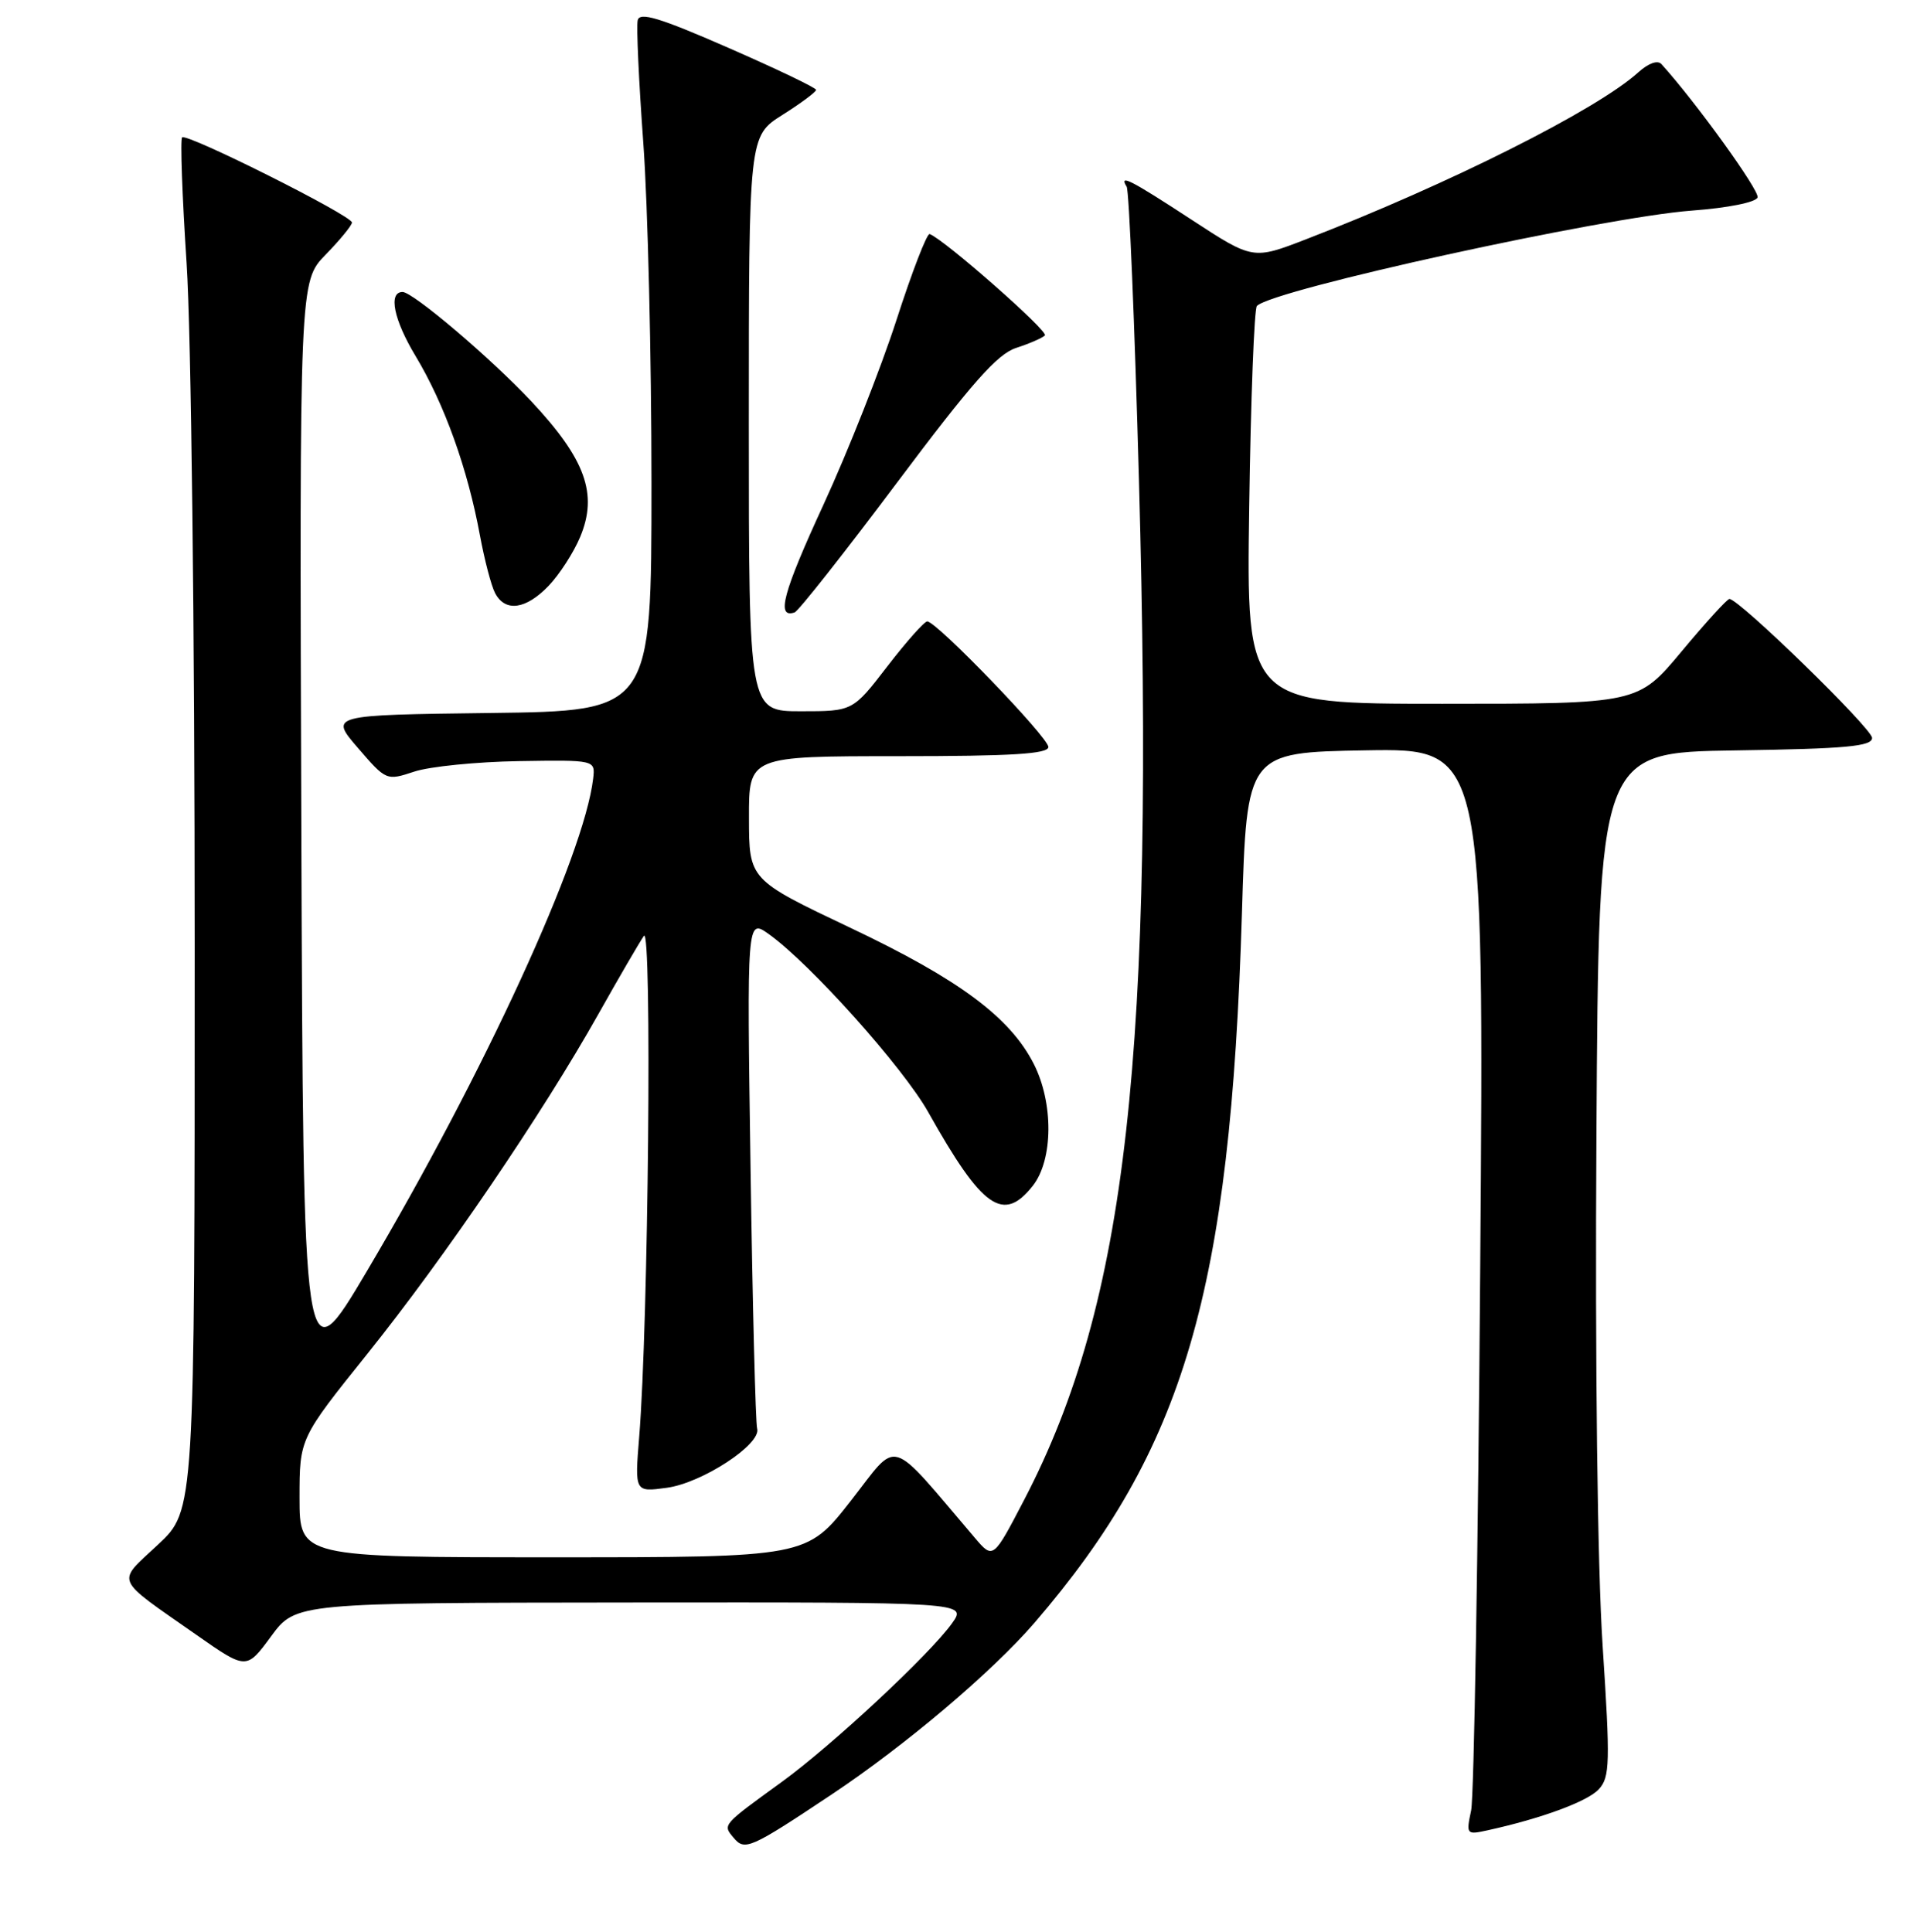 <?xml version="1.0" encoding="UTF-8" standalone="no"?>
<!DOCTYPE svg PUBLIC "-//W3C//DTD SVG 1.1//EN" "http://www.w3.org/Graphics/SVG/1.1/DTD/svg11.dtd" >
<svg xmlns="http://www.w3.org/2000/svg" xmlns:xlink="http://www.w3.org/1999/xlink" version="1.1" viewBox="0 0 256 258">
 <g >
 <path fill="currentColor"
d=" M 111.00 239.72 C 120.86 233.16 132.48 223.32 138.13 216.77 C 158.18 193.48 164.31 172.54 165.85 122.00 C 166.50 100.50 166.50 100.50 182.35 100.22 C 198.19 99.95 198.19 99.95 197.67 169.22 C 197.39 207.33 196.84 239.98 196.46 241.80 C 195.78 245.02 195.83 245.08 198.63 244.47 C 205.88 242.88 212.05 240.60 213.53 238.96 C 214.99 237.35 215.04 235.43 214.02 219.84 C 213.33 209.33 213.00 182.42 213.19 151.50 C 213.50 100.50 213.50 100.50 231.75 100.23 C 246.57 100.01 250.00 99.69 250.00 98.56 C 250.00 97.30 232.25 80.01 230.95 80.00 C 230.65 80.00 227.78 83.15 224.57 87.00 C 218.74 94.00 218.74 94.00 192.59 94.00 C 166.44 94.00 166.44 94.00 166.82 67.75 C 167.03 53.31 167.49 41.21 167.85 40.86 C 170.07 38.66 214.10 29.02 225.92 28.13 C 230.76 27.77 234.50 27.02 234.71 26.37 C 235.01 25.48 226.45 13.62 221.87 8.56 C 221.36 8.00 220.13 8.44 218.76 9.68 C 213.26 14.66 193.51 24.58 174.41 31.96 C 167.32 34.70 167.32 34.70 159.13 29.35 C 150.91 23.98 149.39 23.20 150.46 24.94 C 150.78 25.45 151.52 43.11 152.10 64.17 C 154.21 140.87 150.49 173.95 136.81 200.25 C 132.63 208.28 132.63 208.28 130.17 205.39 C 118.44 191.64 120.13 192.14 113.61 200.47 C 107.72 208.00 107.72 208.00 73.86 208.00 C 40.00 208.00 40.00 208.00 40.00 200.06 C 40.00 192.12 40.00 192.12 49.07 180.81 C 59.37 167.97 72.42 148.77 79.88 135.50 C 82.66 130.55 85.41 125.83 85.99 125.00 C 87.09 123.44 86.59 176.85 85.36 191.90 C 84.76 199.30 84.76 199.30 89.02 198.72 C 93.76 198.09 101.73 192.87 101.11 190.80 C 100.90 190.09 100.50 174.46 100.23 156.09 C 99.74 122.68 99.74 122.68 102.66 124.76 C 108.17 128.68 120.60 142.56 123.95 148.53 C 131.18 161.42 133.98 163.39 137.93 158.37 C 140.65 154.90 140.71 147.31 138.04 142.08 C 134.86 135.85 128.07 130.81 113.58 123.93 C 100.03 117.50 100.03 117.50 100.02 109.25 C 100.00 101.00 100.00 101.00 120.00 101.00 C 135.14 101.00 140.00 100.70 140.00 99.77 C 140.00 98.49 125.07 83.00 123.83 83.00 C 123.44 83.00 121.04 85.70 118.50 89.00 C 113.88 95.00 113.88 95.00 106.94 95.00 C 100.00 95.00 100.00 95.00 100.00 56.59 C 100.00 18.18 100.00 18.18 104.50 15.34 C 106.97 13.78 108.99 12.28 108.98 12.00 C 108.97 11.72 103.68 9.19 97.23 6.37 C 88.09 2.37 85.42 1.56 85.16 2.71 C 84.97 3.51 85.31 10.89 85.91 19.11 C 86.51 27.32 87.00 47.75 87.00 64.50 C 87.00 94.96 87.00 94.96 65.51 95.23 C 44.01 95.50 44.01 95.50 47.80 99.90 C 51.57 104.27 51.60 104.29 55.33 103.06 C 57.38 102.38 63.66 101.75 69.28 101.66 C 79.50 101.50 79.50 101.50 79.21 104.00 C 78.00 114.29 64.67 143.32 48.98 169.81 C 40.50 184.13 40.50 184.13 40.24 110.86 C 39.99 37.60 39.99 37.60 43.49 34.01 C 45.42 32.03 47.00 30.10 47.00 29.72 C 47.00 28.80 24.93 17.74 24.32 18.35 C 24.06 18.61 24.33 26.17 24.92 35.16 C 25.53 44.47 26.00 83.82 26.00 126.61 C 26.00 201.73 26.00 201.73 21.11 206.30 C 15.51 211.54 15.09 210.56 26.20 218.34 C 32.91 223.04 32.91 223.04 36.20 218.56 C 39.50 214.08 39.50 214.08 84.32 214.04 C 129.14 214.00 129.14 214.00 127.14 216.81 C 124.19 220.94 111.15 233.10 104.39 238.01 C 96.40 243.81 96.50 243.70 97.95 245.44 C 99.45 247.25 100.14 246.95 111.00 239.72 Z  M 119.77 64.49 C 129.75 51.17 133.19 47.28 135.70 46.47 C 137.46 45.90 139.19 45.15 139.54 44.80 C 140.07 44.27 126.10 31.98 124.15 31.26 C 123.79 31.13 121.79 36.31 119.71 42.76 C 117.62 49.22 113.24 60.30 109.98 67.38 C 104.54 79.19 103.62 82.63 106.11 81.80 C 106.62 81.63 112.76 73.84 119.77 64.49 Z  M 73.26 78.25 C 74.71 76.74 76.61 73.80 77.48 71.71 C 79.87 65.99 78.20 61.35 70.96 53.61 C 65.57 47.86 55.15 39.00 53.76 39.00 C 51.82 39.00 52.58 42.72 55.51 47.58 C 59.35 53.97 62.45 62.61 64.09 71.50 C 64.70 74.79 65.61 78.28 66.13 79.25 C 67.49 81.79 70.24 81.40 73.26 78.25 Z "/>
</g>
</svg>